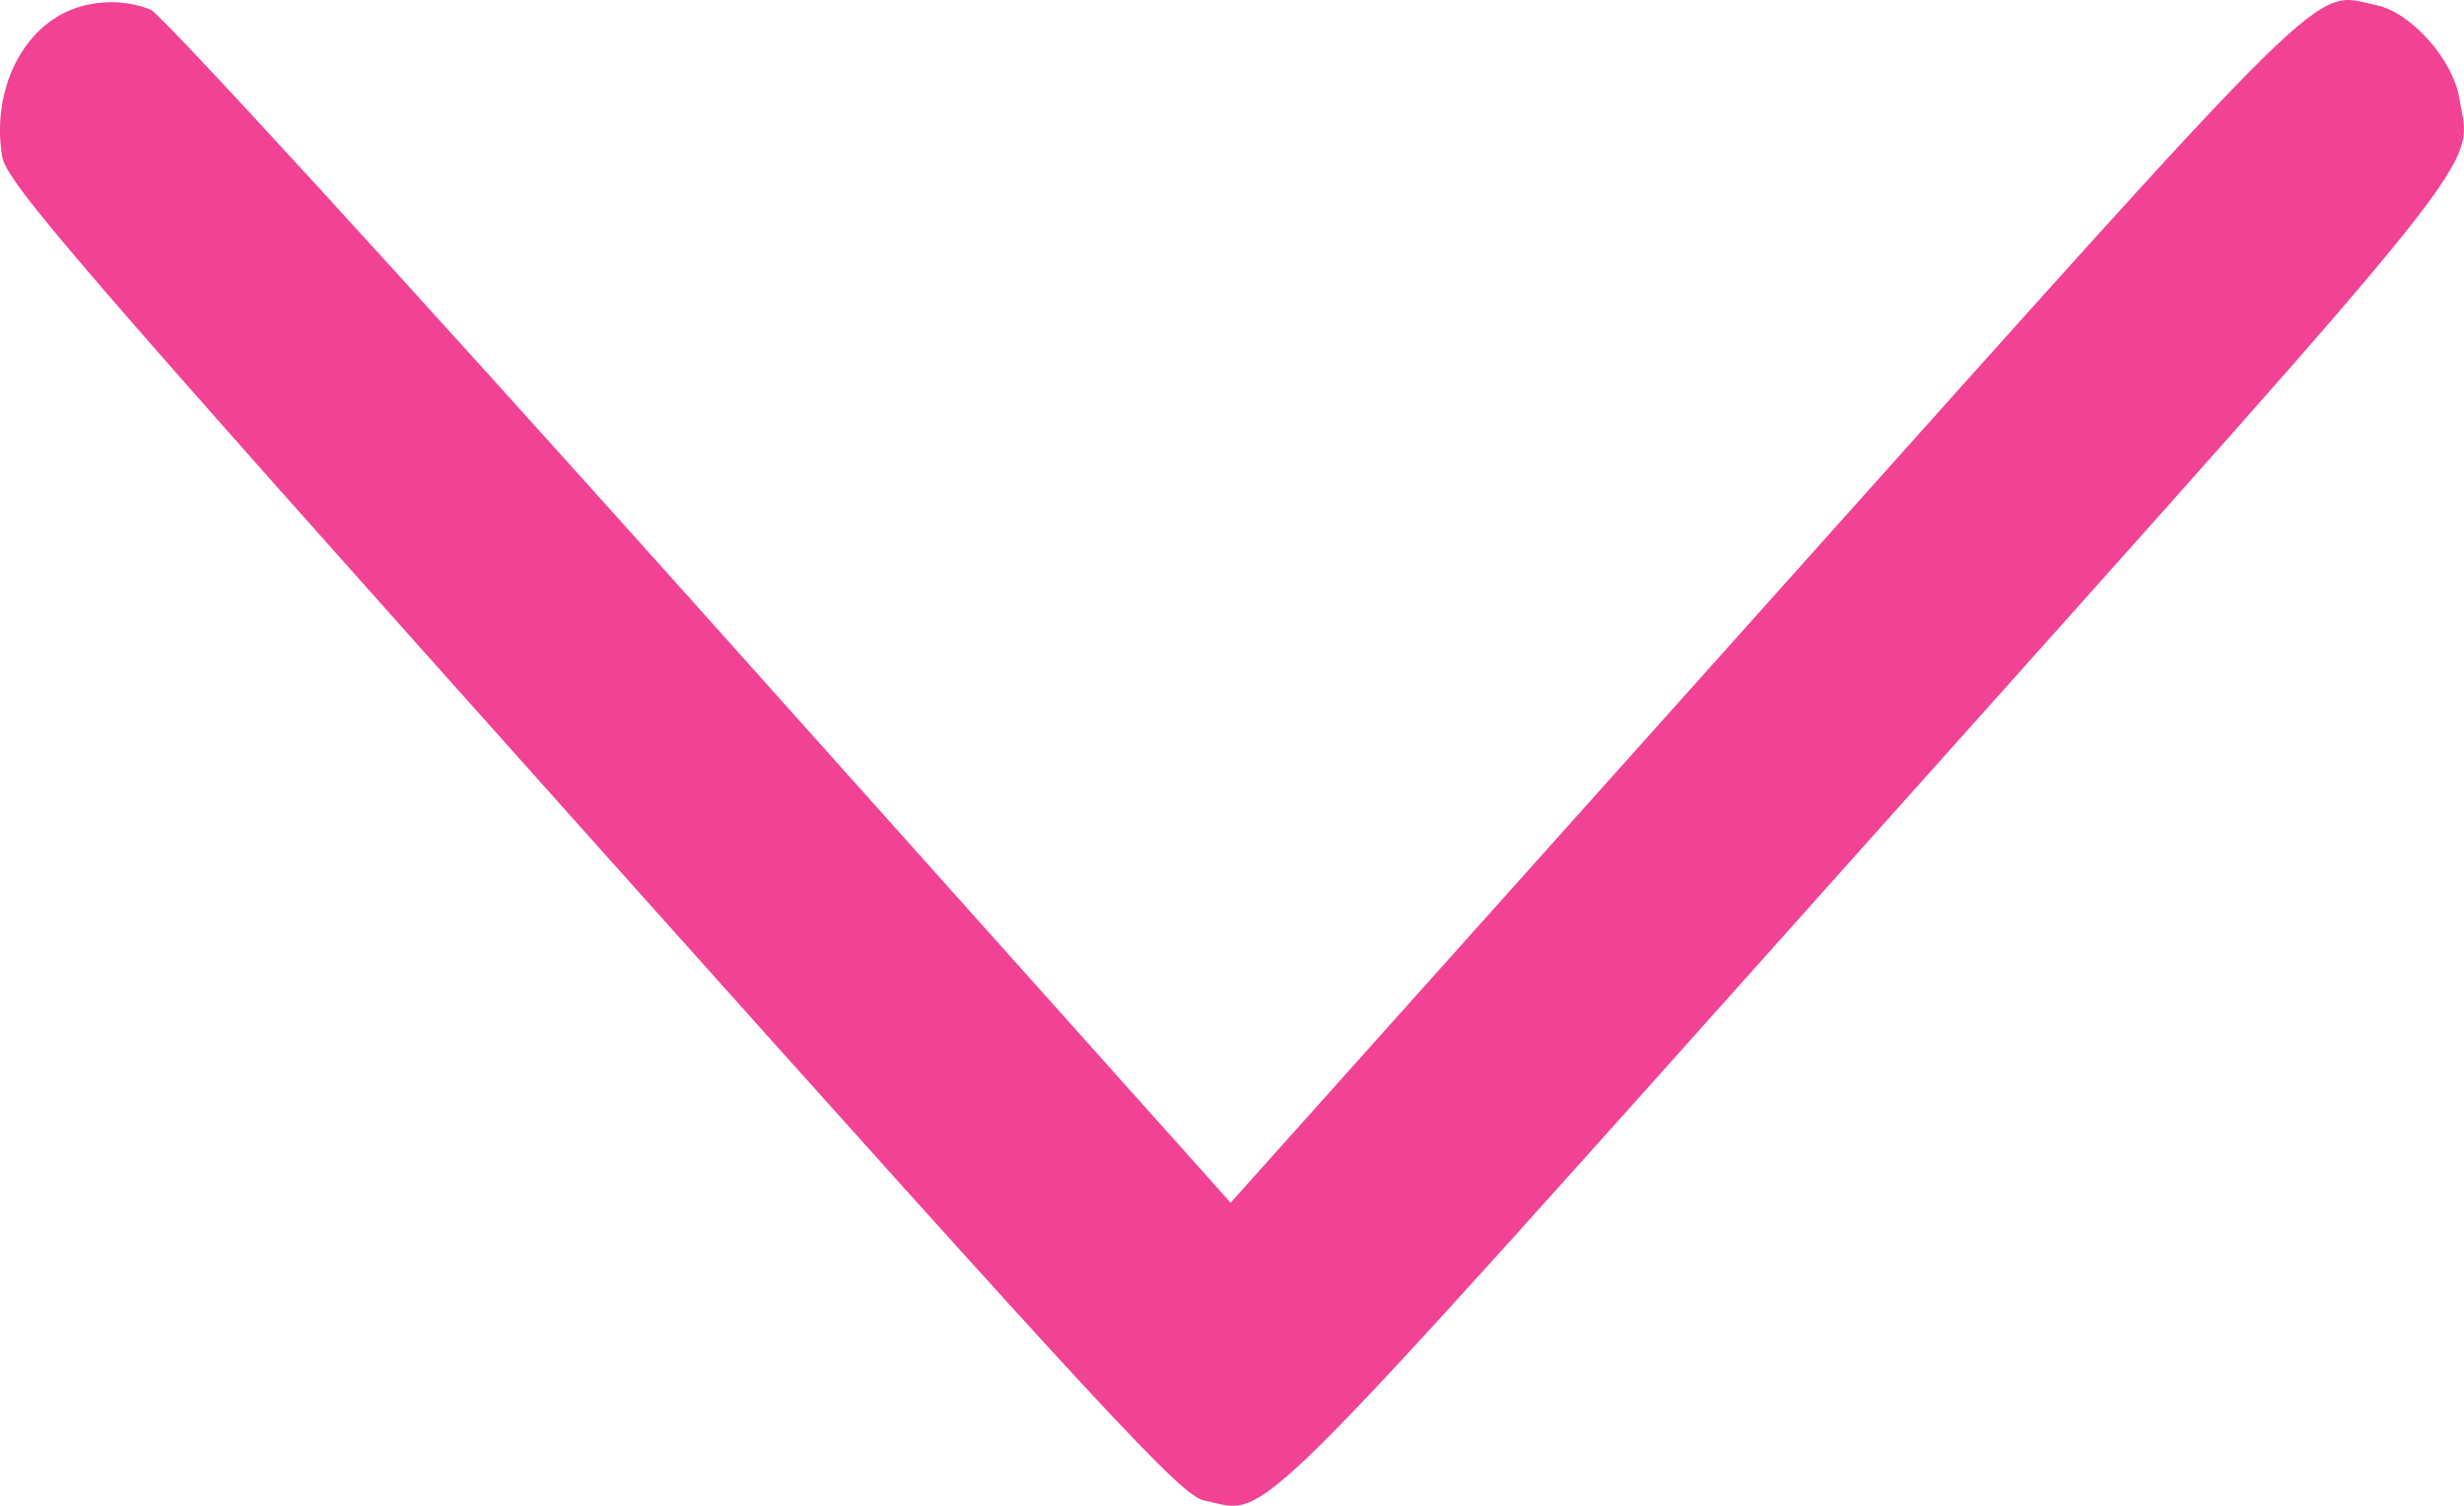 <svg width="18" height="11" viewBox="0 0 18 11" fill="none" xmlns="http://www.w3.org/2000/svg">
<path fill-rule="evenodd" clip-rule="evenodd" d="M0.475 0.091C0.134 0.258 -0.057 0.692 0.015 1.14C0.046 1.331 0.527 1.889 4.328 6.139C8.13 10.39 8.629 10.928 8.799 10.962C9.284 11.06 9.002 11.34 13.653 6.139C18.302 0.94 18.055 1.251 17.965 0.714C17.918 0.433 17.612 0.091 17.361 0.038C16.883 -0.062 17.123 -0.299 12.889 4.431L8.99 8.786L5.118 4.458C2.948 2.034 1.181 0.104 1.101 0.071C0.908 -0.009 0.665 -0.001 0.475 0.091Z" fill="#F14294"/>
</svg>
